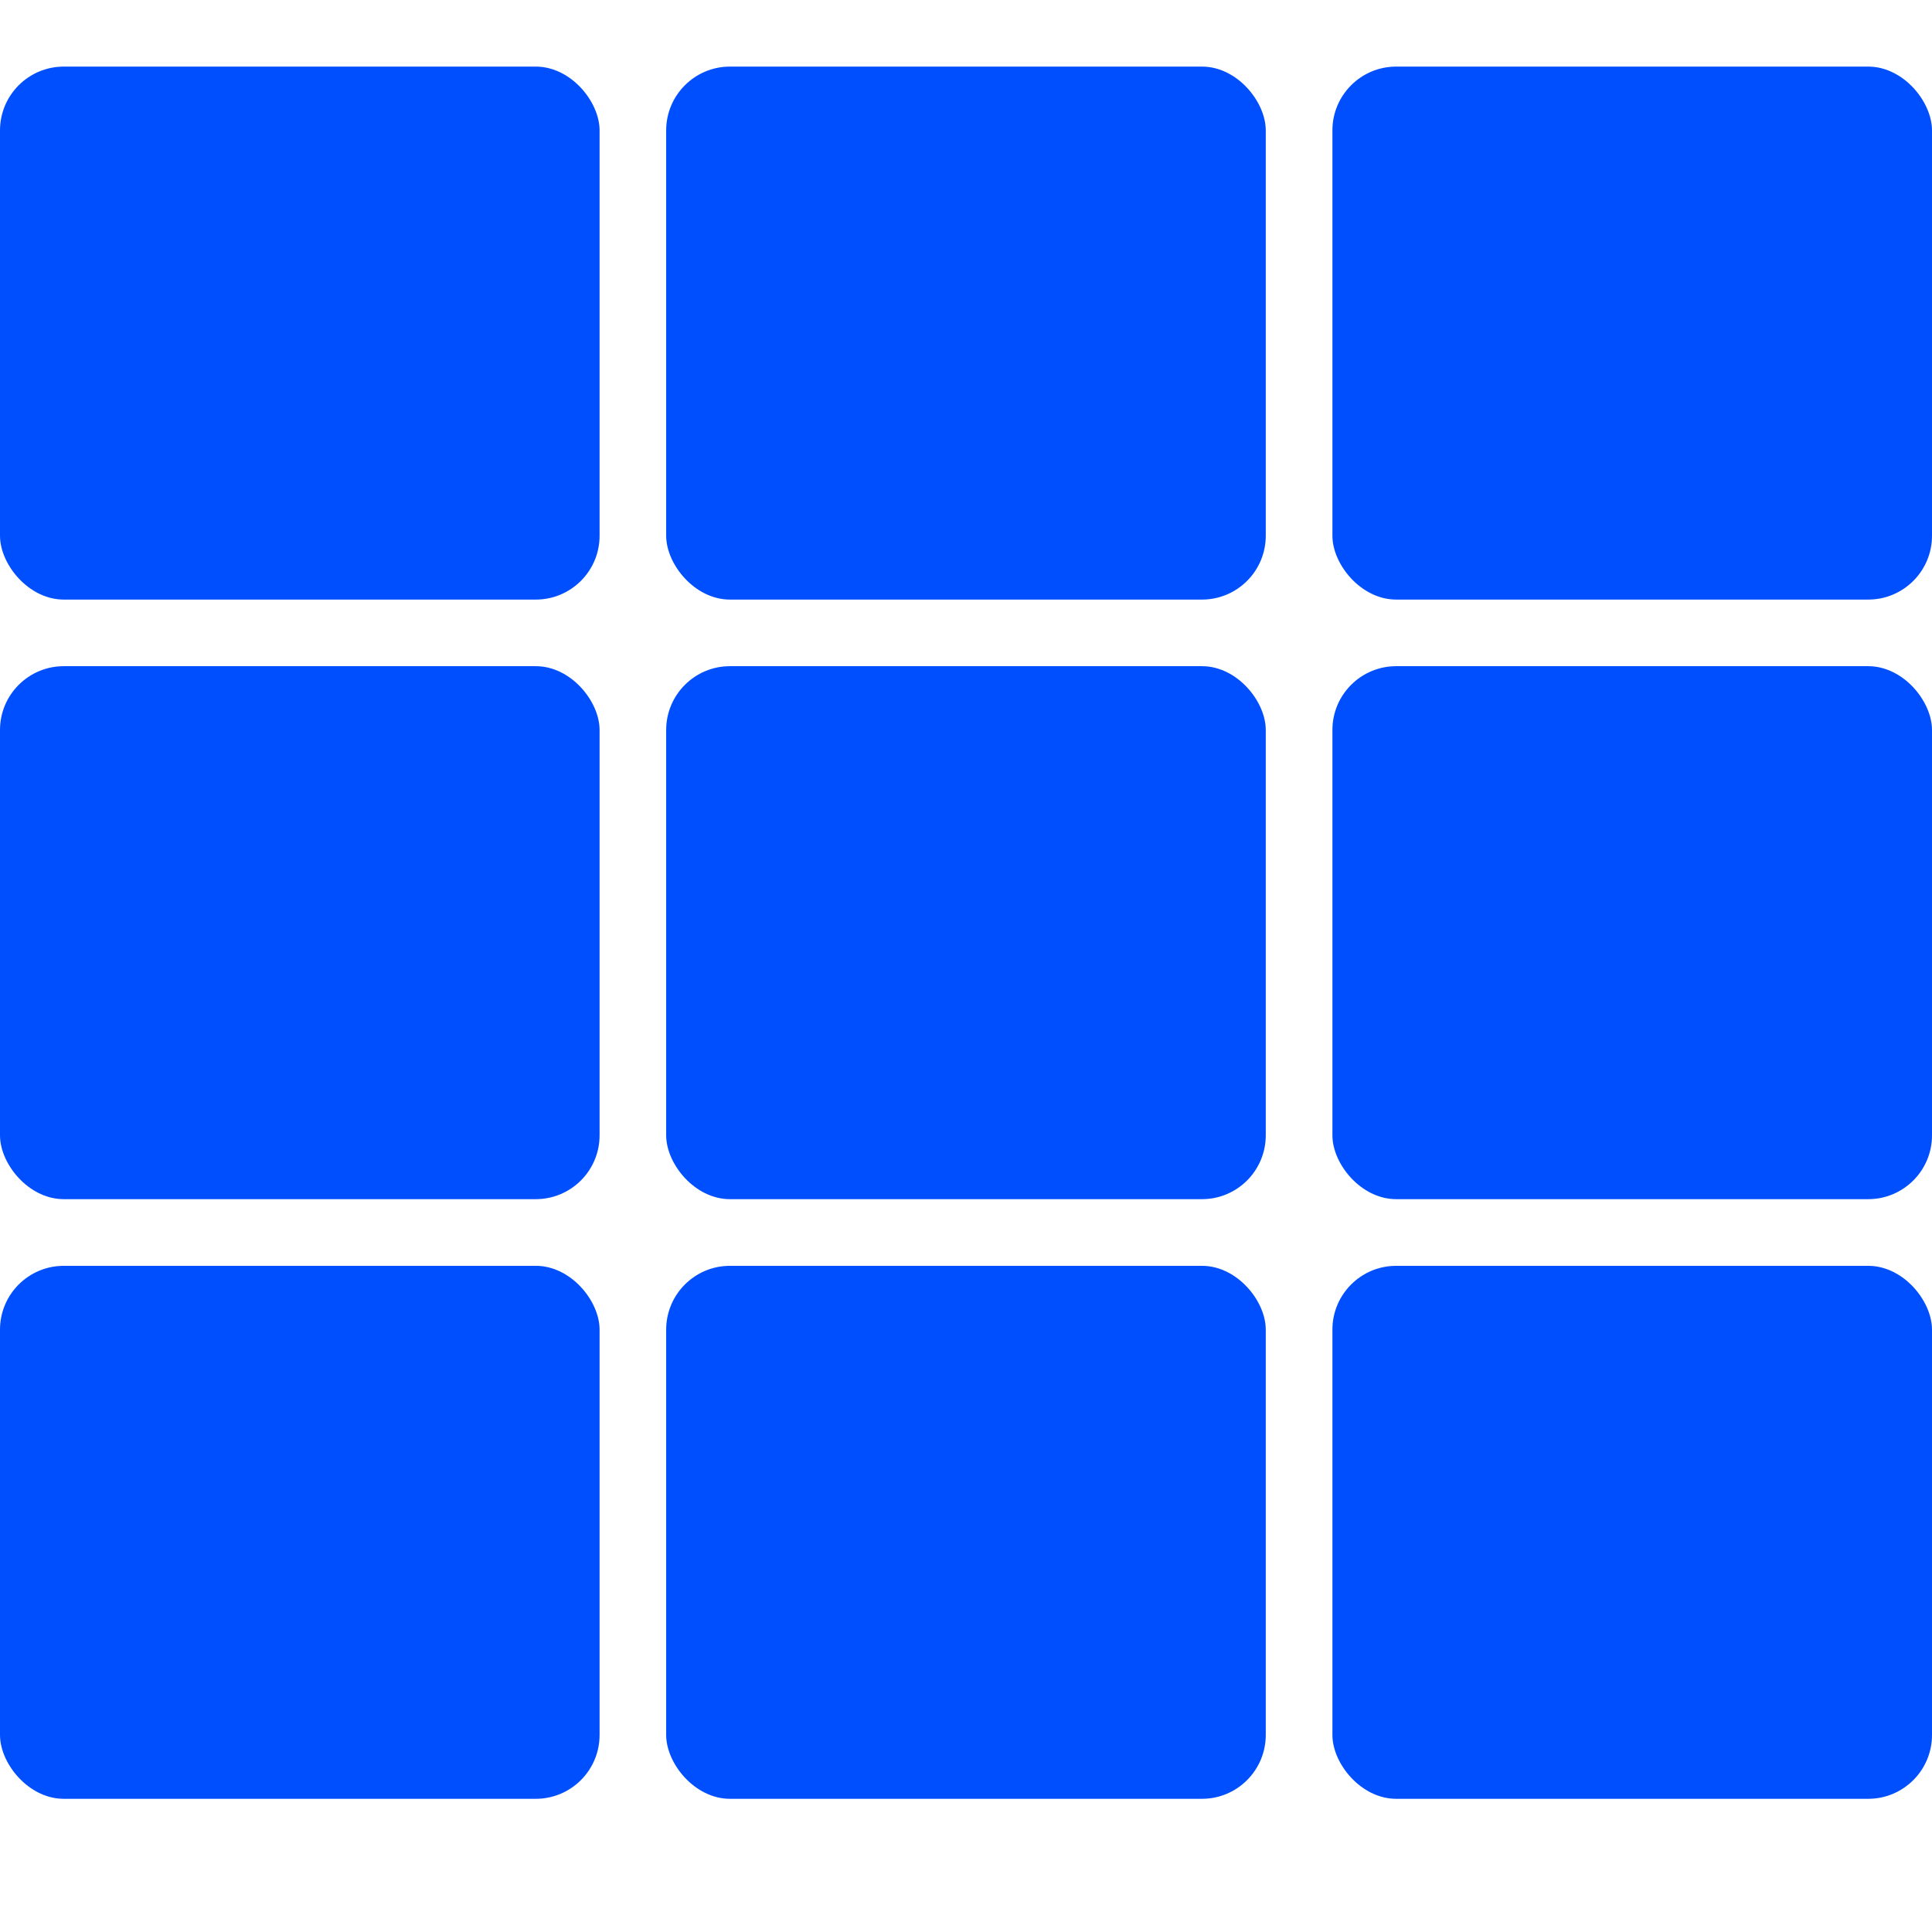 <svg id="katman_1" data-name="katman 1" xmlns="http://www.w3.org/2000/svg" viewBox="0 0 32 32"><defs><style type="text/css">.cls-1{fill:#004FFF;}</style></defs><title>icon</title><rect class="cls-1" y="1.103" width="9.931" height="8.828" rx="1.057"/><rect class="cls-1" x="11.034" y="1.103" width="9.931" height="8.828" rx="1.057"/><rect class="cls-1" x="22.069" y="1.103" width="9.931" height="8.828" rx="1.057"/><rect class="cls-1" y="11.034" width="9.931" height="8.828" rx="1.057"/><rect class="cls-1" x="11.034" y="11.034" width="9.931" height="8.828" rx="1.057"/><rect class="cls-1" x="22.069" y="11.034" width="9.931" height="8.828" rx="1.057"/><rect class="cls-1" y="20.966" width="9.931" height="8.828" rx="1.057"/><rect class="cls-1" x="11.034" y="20.966" width="9.931" height="8.828" rx="1.057"/><rect class="cls-1" x="22.069" y="20.966" width="9.931" height="8.828" rx="1.057"/></svg>